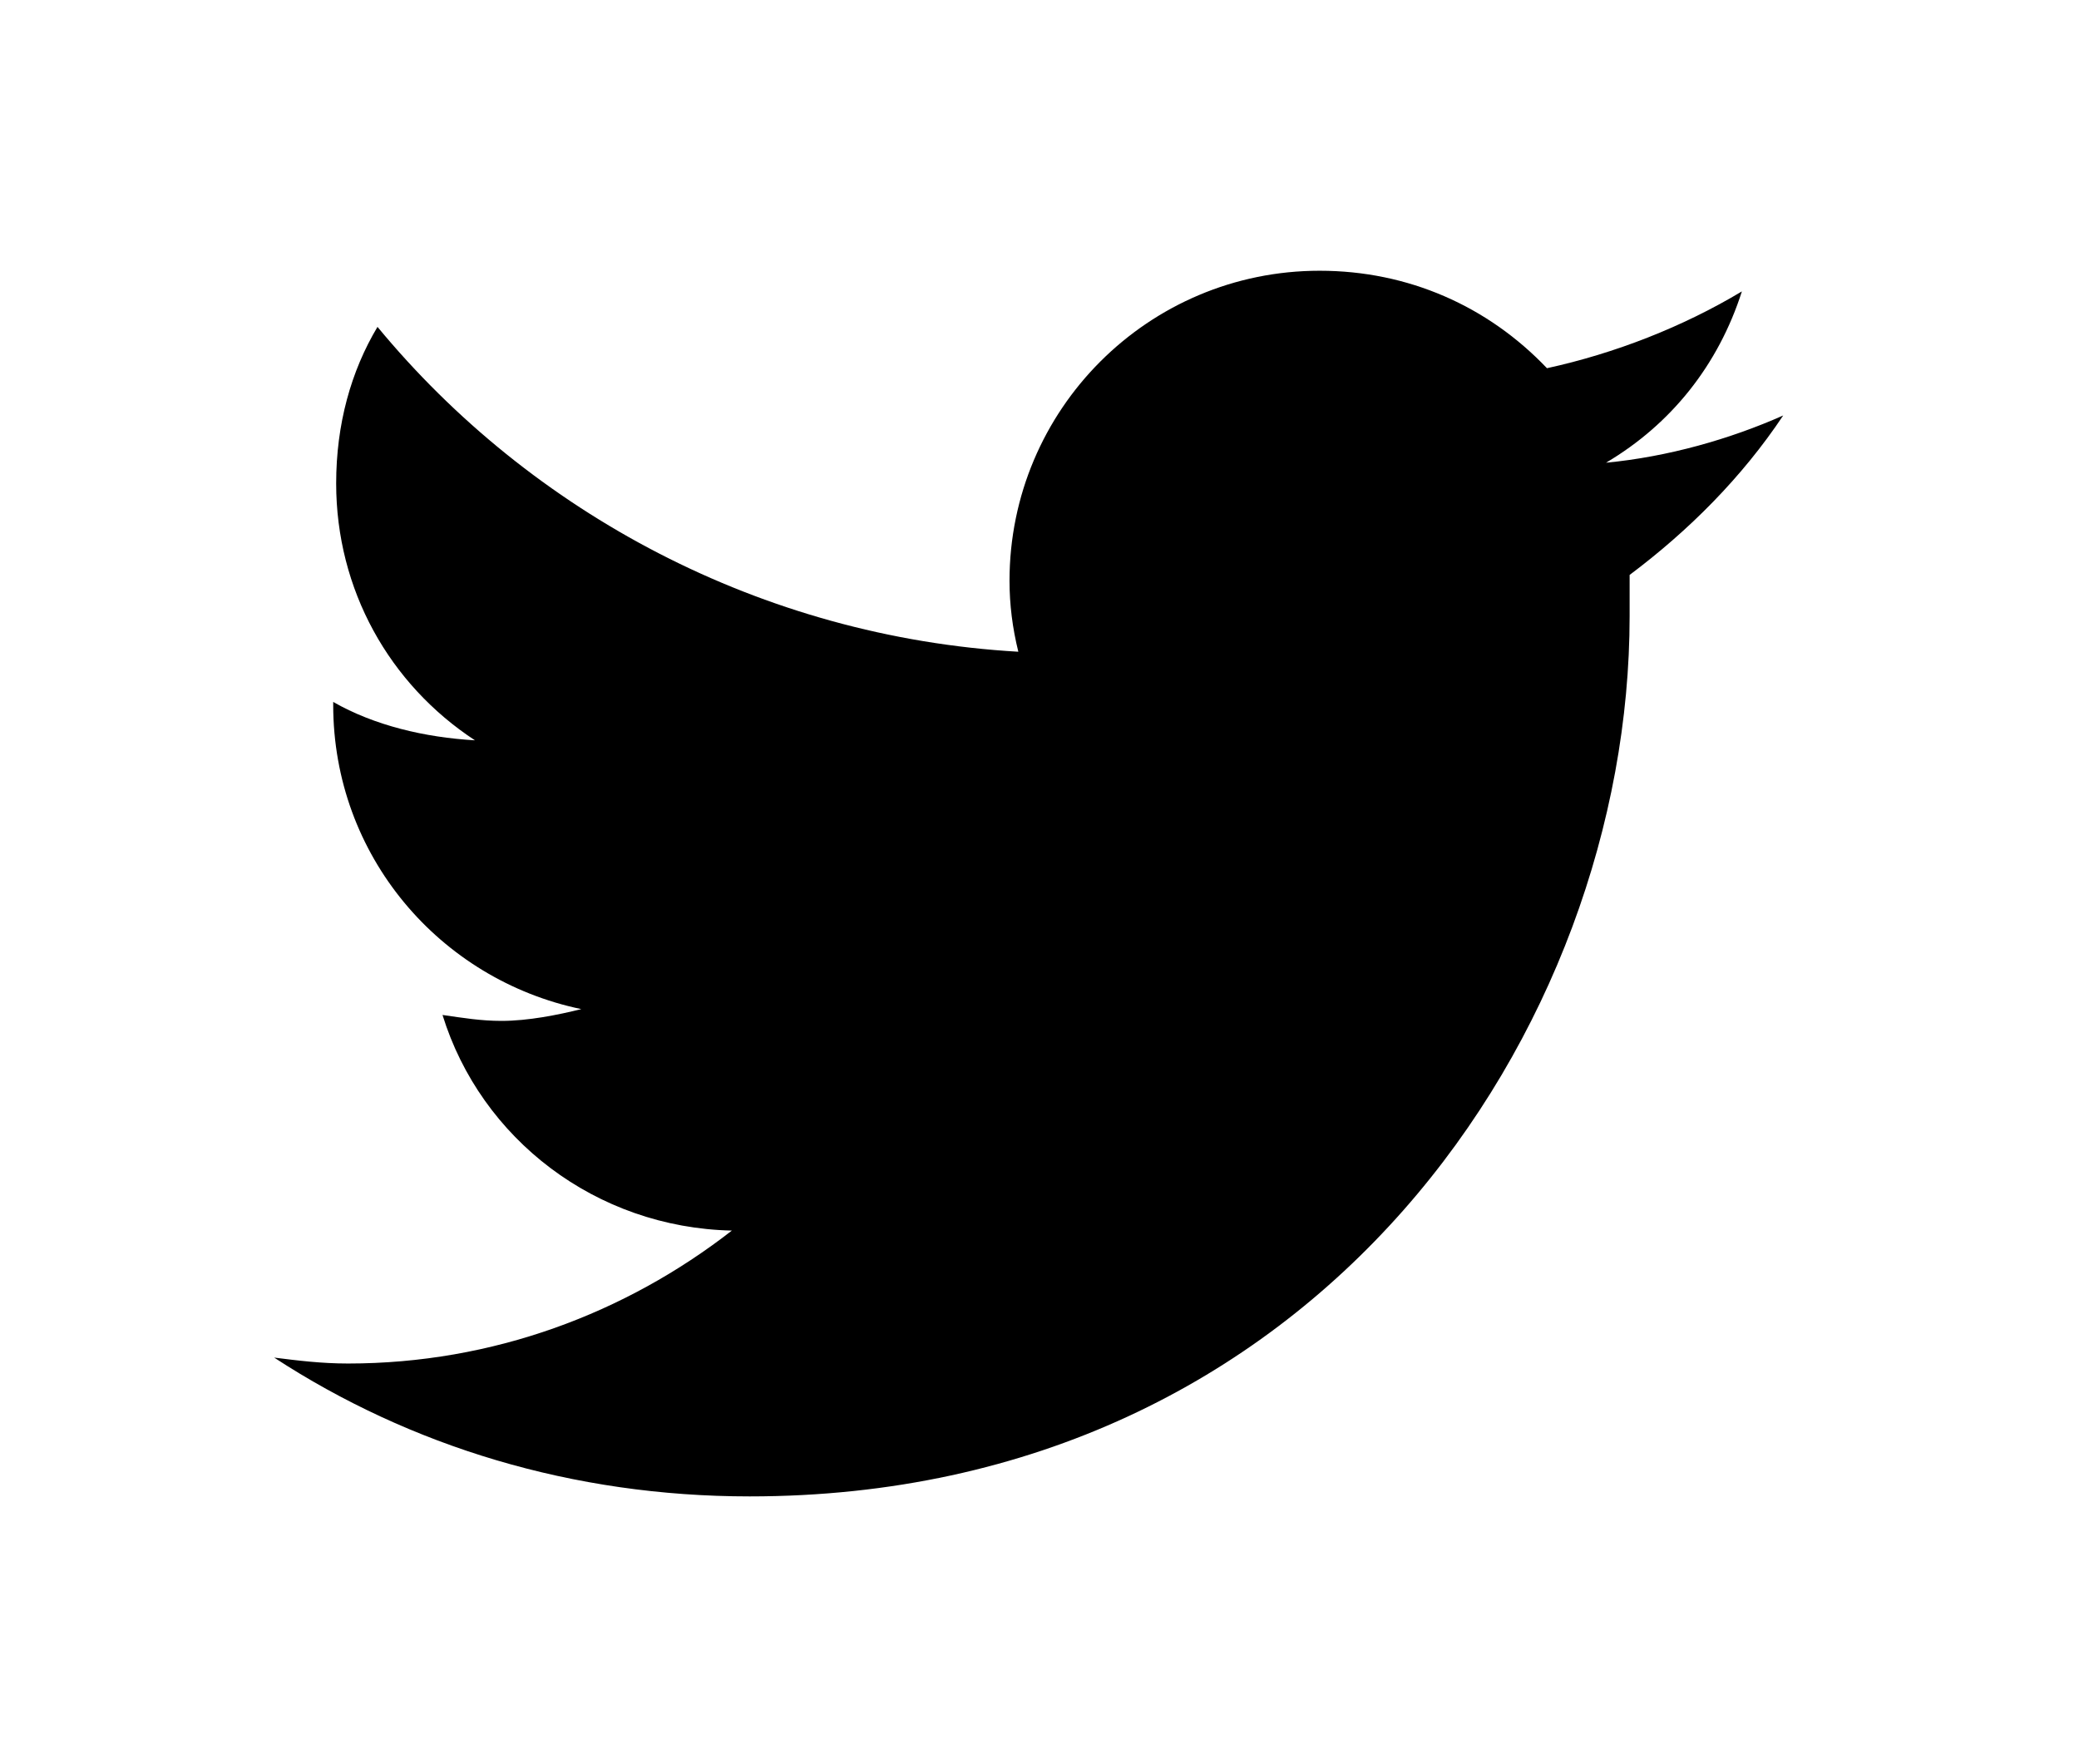 <svg width="33" height="28" viewBox="0 0 33 28" fill="none" xmlns="http://www.w3.org/2000/svg">
<g filter="url(#filter0_d_0_356)">
<path d="M25.867 5.125C26.805 4.422 27.649 3.578 28.305 2.594C27.461 2.969 26.477 3.25 25.492 3.344C26.524 2.734 27.274 1.797 27.649 0.625C26.711 1.188 25.633 1.609 24.555 1.844C23.617 0.859 22.352 0.297 20.946 0.297C18.227 0.297 16.024 2.5 16.024 5.219C16.024 5.594 16.071 5.969 16.164 6.344C12.086 6.109 8.43 4.141 5.992 1.188C5.571 1.891 5.336 2.734 5.336 3.672C5.336 5.359 6.18 6.859 7.539 7.75C6.742 7.703 5.946 7.516 5.289 7.141V7.188C5.289 9.578 6.977 11.547 9.227 12.016C8.852 12.109 8.383 12.203 7.961 12.203C7.633 12.203 7.352 12.156 7.024 12.109C7.633 14.078 9.461 15.484 11.617 15.531C9.93 16.844 7.821 17.641 5.524 17.641C5.102 17.641 4.727 17.594 4.352 17.547C6.508 18.953 9.086 19.75 11.899 19.75C20.946 19.75 25.867 12.297 25.867 5.781C25.867 5.547 25.867 5.359 25.867 5.125Z" fill="black"/>
</g>
<defs>
<filter id="filter0_d_0_356" x="0.352" y="0.297" width="31.953" height="27.453" filterUnits="userSpaceOnUse" color-interpolation-filters="sRGB">
<feFlood flood-opacity="0" result="BackgroundImageFix"/>
<feColorMatrix in="SourceAlpha" type="matrix" values="0 0 0 0 0 0 0 0 0 0 0 0 0 0 0 0 0 0 127 0" result="hardAlpha"/>
<feOffset dy="4"/>
<feGaussianBlur stdDeviation="2"/>
<feComposite in2="hardAlpha" operator="out"/>
<feColorMatrix type="matrix" values="0 0 0 0 0 0 0 0 0 0 0 0 0 0 0 0 0 0 0.25 0"/>
<feBlend mode="normal" in2="BackgroundImageFix" result="effect1_dropShadow_0_356"/>
<feBlend mode="normal" in="SourceGraphic" in2="effect1_dropShadow_0_356" result="shape"/>
</filter>
</defs>
</svg>
